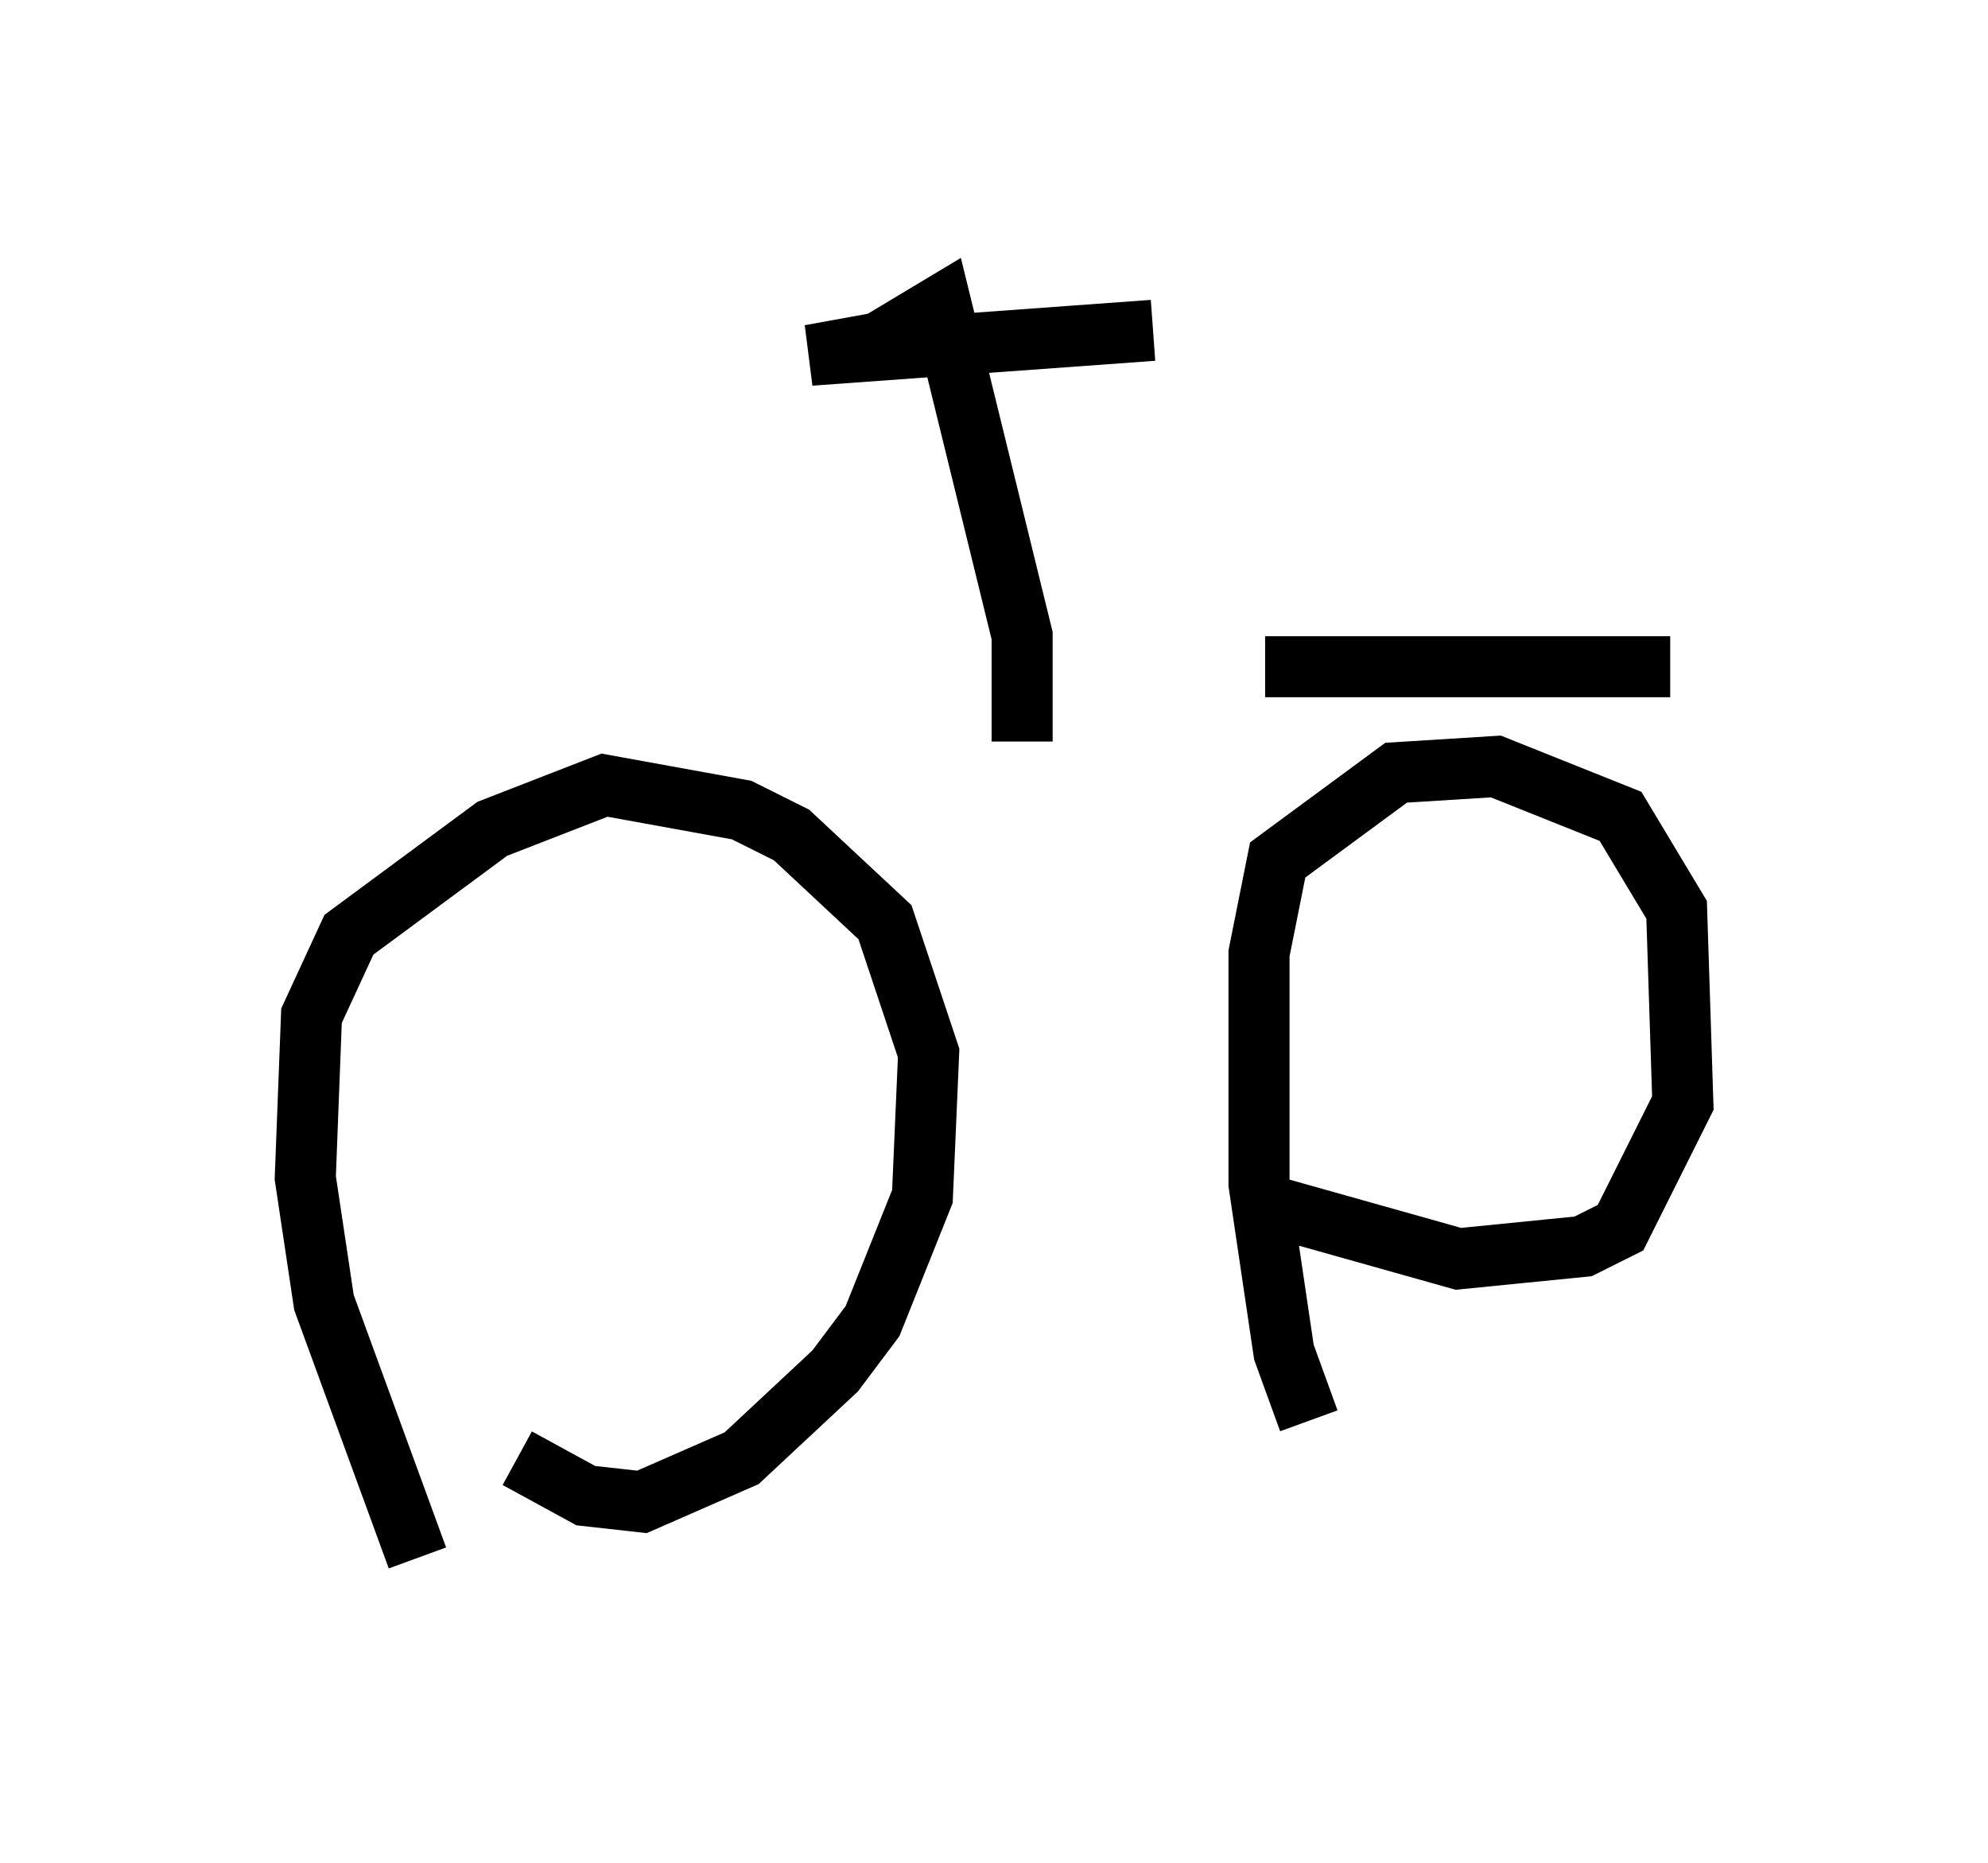 <?xml version="1.0" encoding="utf-8" ?>
<svg baseProfile="full" height="30.519" version="1.1" width="32.561" xmlns="http://www.w3.org/2000/svg" xmlns:ev="http://www.w3.org/2001/xml-events" xmlns:xlink="http://www.w3.org/1999/xlink"><defs /><rect fill="white" height="30.519" width="32.561" x="0" y="0" /><path d="M5.408, 12.656 m15.313, -1.735 l6.635, 0.0 m-20.519, 14.598 l-1.531, -4.185 -0.306, -2.042 l0.102, -2.654 0.613, -1.327 l2.348, -1.735 1.838, -0.715 l2.246, 0.408 0.817, 0.408 l1.531, 1.429 0.715, 2.144 l-0.102, 2.348 -0.817, 2.042 l-0.613, 0.817 -1.531, 1.429 l-1.633, 0.715 -0.919, -0.102 l-1.123, -0.613 m12.965, -0.613 l-0.408, -1.123 -0.408, -2.756 l0.0, -3.777 0.306, -1.531 l1.94, -1.429 1.633, -0.102 l2.042, 0.817 0.919, 1.531 l0.102, 3.165 -1.021, 2.042 l-0.613, 0.306 -2.042, 0.204 l-3.267, -0.919 m-3.879, -7.554 l0.0, -1.735 -1.327, -5.41 l-1.021, 0.613 -1.123, 0.204 l5.615, -0.408 " fill="none" stroke="black" stroke-width="1" /></svg>